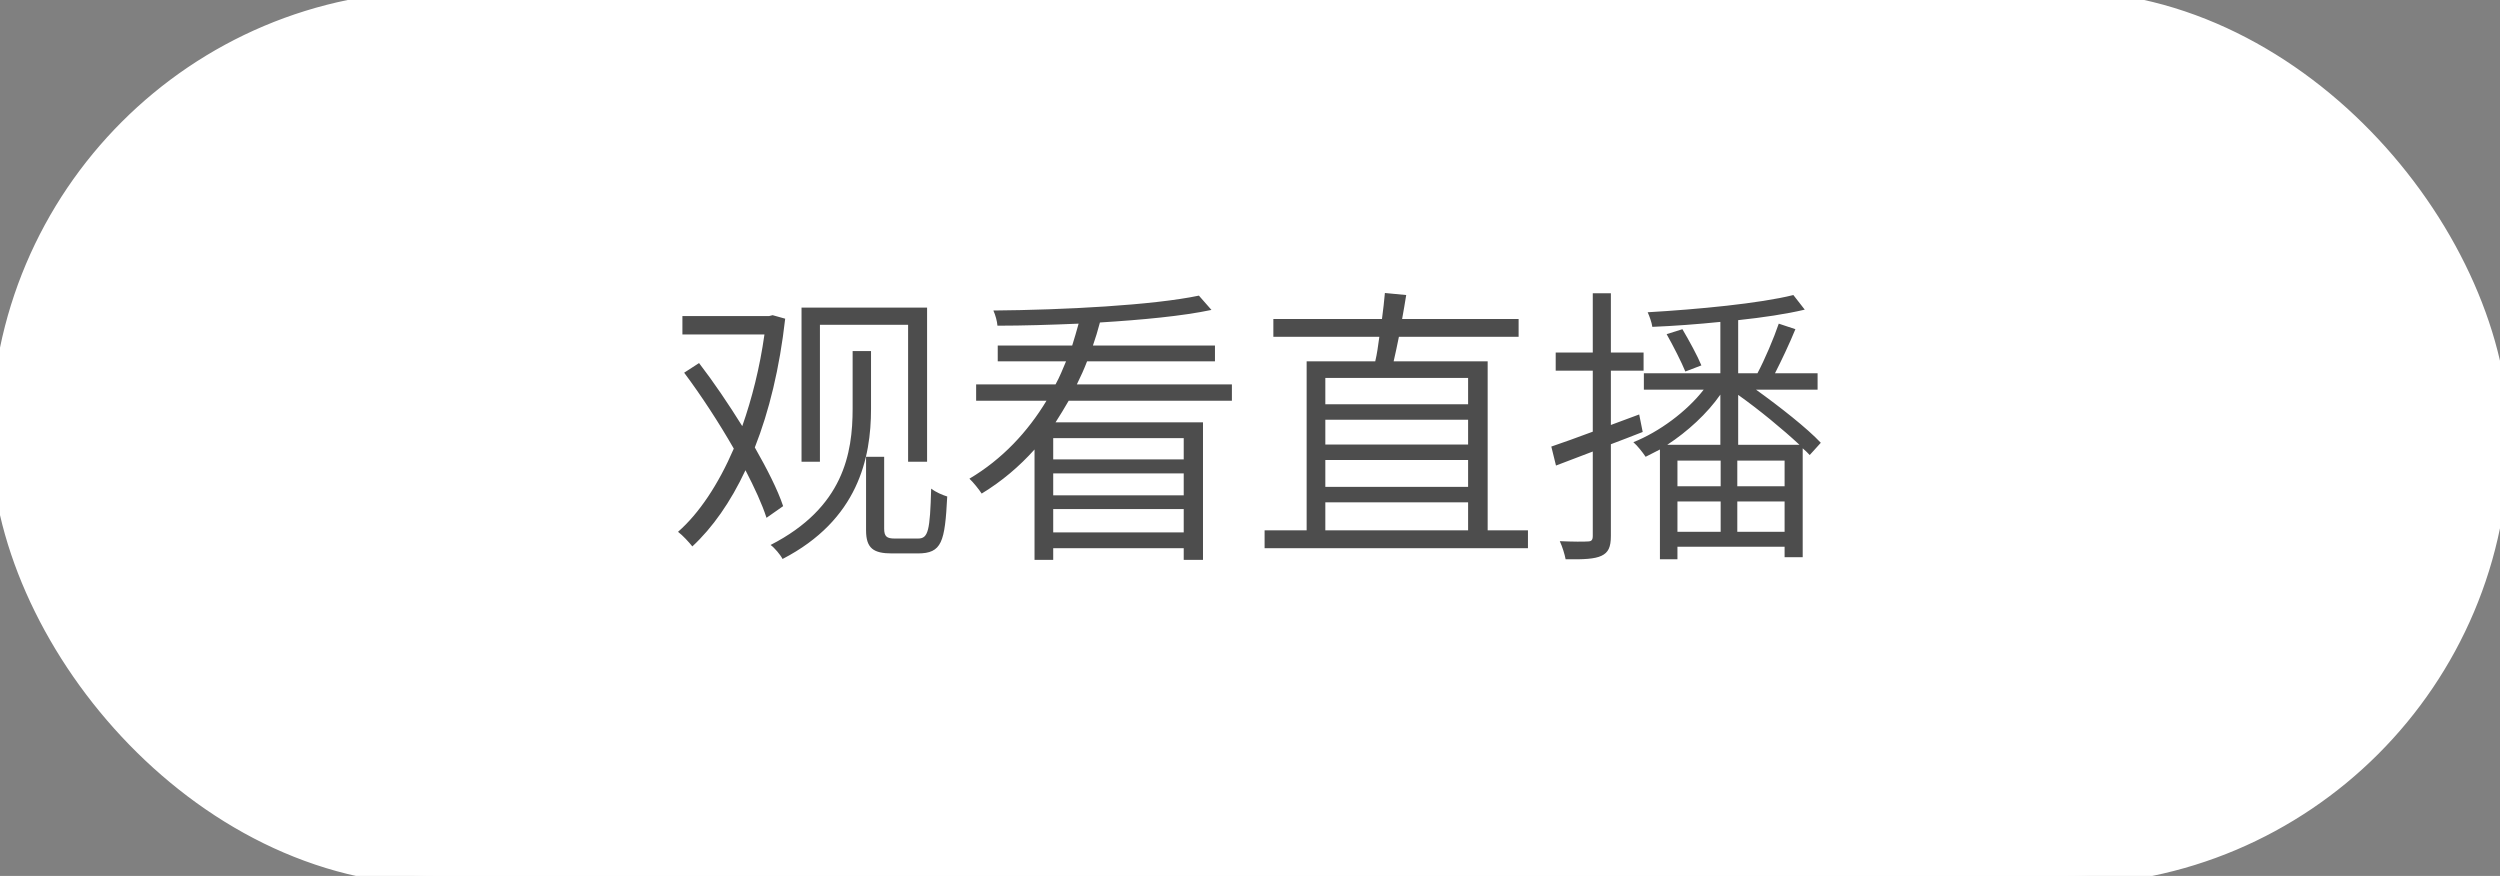 <?xml version="1.0" encoding="UTF-8" standalone="no"?>
<svg width="137px" height="48px" viewBox="0 0 137 48" version="1.1" xmlns="http://www.w3.org/2000/svg" xmlns:xlink="http://www.w3.org/1999/xlink" xmlns:sketch="http://www.bohemiancoding.com/sketch/ns">
    <rect x="0" y="0" width="137" height="48" fill="#808080" stroke="none"/>
    <!-- Generator: Sketch 3.2.2 (9983) - http://www.bohemiancoding.com/sketch -->
    <title>观看直播</title>
    <desc>Created with Sketch.</desc>
    <defs></defs>
    <g id="Page-1" stroke="none" stroke-width="1" fill="none" fill-rule="evenodd" sketch:type="MSPage">
        <g id="Desktop" sketch:type="MSArtboardGroup" transform="translate(-363, -381)">
            <g id="Group" sketch:type="MSLayerGroup" transform="translate(0, 134)">
                <g id="观看直播" transform="translate(363, 247)" sketch:type="MSShapeGroup">
                    <rect id="Rectangle-2" stroke="#FFFFFF" fill="#FFFFFF" x="0" y="0" width="137" height="48" rx="24"></rect>
                    <path d="M44.932,17.8 L49.764,17.8 L49.764,25.304 L50.804,25.304 L50.804,16.856 L43.924,16.856 L43.924,25.304 L44.932,25.304 L44.932,17.8 Z M42.916,27.736 C42.612,26.824 42.036,25.704 41.364,24.52 C42.148,22.536 42.724,20.168 43.028,17.464 L42.34,17.272 L42.148,17.32 L37.396,17.32 L37.396,18.328 L41.892,18.328 C41.636,20.152 41.204,21.848 40.676,23.352 C39.94,22.168 39.108,20.936 38.308,19.896 L37.492,20.424 C38.436,21.688 39.396,23.16 40.212,24.584 C39.364,26.552 38.308,28.136 37.156,29.144 C37.412,29.336 37.764,29.72 37.94,29.944 C39.044,28.92 40.036,27.512 40.852,25.768 C41.348,26.728 41.764,27.624 42.004,28.376 L42.916,27.736 Z M47.732,19.24 L46.724,19.24 L46.724,22.392 C46.724,24.84 46.228,27.816 42.228,29.864 C42.436,30.008 42.772,30.408 42.884,30.632 C47.028,28.488 47.732,25.096 47.732,22.408 L47.732,19.24 Z M49.028,29.512 C48.596,29.512 48.452,29.4 48.452,28.968 L48.452,25.032 L47.46,25.032 L47.46,29.064 C47.46,30.056 47.876,30.328 48.884,30.328 L50.292,30.328 C51.62,30.328 51.78,29.704 51.908,27.208 C51.652,27.128 51.3,26.984 51.028,26.776 C50.964,29.096 50.868,29.512 50.308,29.512 L49.028,29.512 Z M64.868,25.176 L57.716,25.176 L57.716,24.008 L64.868,24.008 L64.868,25.176 Z M57.716,29.176 L57.716,27.896 L64.868,27.896 L64.868,29.176 L57.716,29.176 Z M64.868,27.144 L57.716,27.144 L57.716,25.944 L64.868,25.944 L64.868,27.144 Z M67.508,21.96 L67.508,21.064 L59.012,21.064 C59.22,20.648 59.412,20.216 59.572,19.8 L66.58,19.8 L66.58,18.936 L59.892,18.936 C60.036,18.52 60.164,18.104 60.276,17.672 C62.596,17.528 64.804,17.32 66.388,16.984 L65.7,16.2 C63.188,16.728 58.308,16.984 54.436,17.016 C54.548,17.256 54.644,17.608 54.66,17.848 C56.068,17.848 57.588,17.8 59.108,17.736 C58.996,18.136 58.884,18.536 58.756,18.936 L54.676,18.936 L54.676,19.8 L58.42,19.8 C58.244,20.216 58.068,20.664 57.844,21.064 L53.492,21.064 L53.492,21.96 L57.348,21.96 C56.324,23.656 54.932,25.16 53.124,26.232 C53.332,26.424 53.652,26.824 53.796,27.048 C54.9,26.376 55.86,25.56 56.692,24.632 L56.692,30.68 L57.716,30.68 L57.716,30.04 L64.868,30.04 L64.868,30.68 L65.924,30.68 L65.924,23.144 L57.844,23.144 C58.084,22.76 58.34,22.36 58.564,21.96 L67.508,21.96 Z M72.628,27.528 L80.452,27.528 L80.452,29.064 L72.628,29.064 L72.628,27.528 Z M80.452,20.712 L80.452,22.152 L72.628,22.152 L72.628,20.712 L80.452,20.712 Z M80.452,24.36 L72.628,24.36 L72.628,23 L80.452,23 L80.452,24.36 Z M72.628,25.208 L80.452,25.208 L80.452,26.68 L72.628,26.68 L72.628,25.208 Z M81.524,29.064 L81.524,19.8 L76.372,19.8 C76.468,19.4 76.564,18.92 76.66,18.456 L83.22,18.456 L83.22,17.48 L76.836,17.48 C76.916,17.032 76.996,16.584 77.06,16.168 L75.892,16.056 C75.86,16.472 75.796,16.968 75.732,17.48 L69.78,17.48 L69.78,18.456 L75.588,18.456 C75.524,18.936 75.46,19.4 75.364,19.8 L71.604,19.8 L71.604,29.064 L69.3,29.064 L69.3,30.04 L83.732,30.04 L83.732,29.064 L81.524,29.064 Z M89.828,22.712 L88.276,23.288 L88.276,20.312 L90.068,20.312 L90.068,19.32 L88.276,19.32 L88.276,16.072 L87.284,16.072 L87.284,19.32 L85.252,19.32 L85.252,20.312 L87.284,20.312 L87.284,23.656 C86.42,23.976 85.636,24.264 85.012,24.472 L85.268,25.512 L87.284,24.744 L87.284,29.368 C87.284,29.608 87.204,29.672 86.996,29.672 C86.82,29.688 86.196,29.688 85.476,29.656 C85.62,29.96 85.748,30.392 85.796,30.648 C86.804,30.664 87.396,30.632 87.764,30.456 C88.132,30.28 88.276,29.992 88.276,29.368 L88.276,24.344 C88.852,24.12 89.428,23.912 90.02,23.672 L89.828,22.712 Z M95.252,24.376 L95.252,21.64 C96.404,22.456 97.7,23.528 98.612,24.376 L95.252,24.376 Z M95.204,29.144 L95.204,27.48 L97.796,27.48 L97.796,29.144 L95.204,29.144 Z M91.924,27.48 L94.292,27.48 L94.292,29.144 L91.924,29.144 L91.924,27.48 Z M94.276,24.376 L91.364,24.376 C92.468,23.656 93.556,22.664 94.276,21.624 L94.276,24.376 Z M94.292,25.24 L94.292,26.648 L91.924,26.648 L91.924,25.24 L94.292,25.24 Z M97.796,26.648 L95.204,26.648 L95.204,25.24 L97.796,25.24 L97.796,26.648 Z M99.604,21.352 L99.604,20.456 L97.268,20.456 C97.62,19.768 98.052,18.856 98.388,18.04 L97.476,17.736 C97.204,18.536 96.708,19.704 96.308,20.456 L95.252,20.456 L95.252,17.544 C96.612,17.4 97.892,17.208 98.9,16.968 L98.276,16.168 C96.42,16.632 93.044,16.952 90.292,17.112 C90.388,17.32 90.516,17.672 90.548,17.912 C91.716,17.864 93.028,17.768 94.276,17.64 L94.276,20.456 L90.084,20.456 L90.084,21.352 L93.364,21.352 C92.436,22.552 90.916,23.672 89.508,24.232 C89.732,24.424 90.02,24.792 90.18,25.032 C90.436,24.904 90.692,24.776 90.964,24.632 L90.964,30.648 L91.924,30.648 L91.924,29.96 L97.796,29.96 L97.796,30.536 L98.788,30.536 L98.788,24.568 C98.932,24.696 99.06,24.808 99.172,24.936 L99.78,24.264 C99.028,23.464 97.54,22.296 96.228,21.352 L99.604,21.352 Z M91.332,18.312 C91.7,18.968 92.148,19.848 92.356,20.36 L93.236,20.024 C93.028,19.512 92.564,18.664 92.196,18.04 L91.332,18.312 Z" fill="#4D4D4D"></path>
                </g>
            </g>
        </g>
    </g>
</svg>